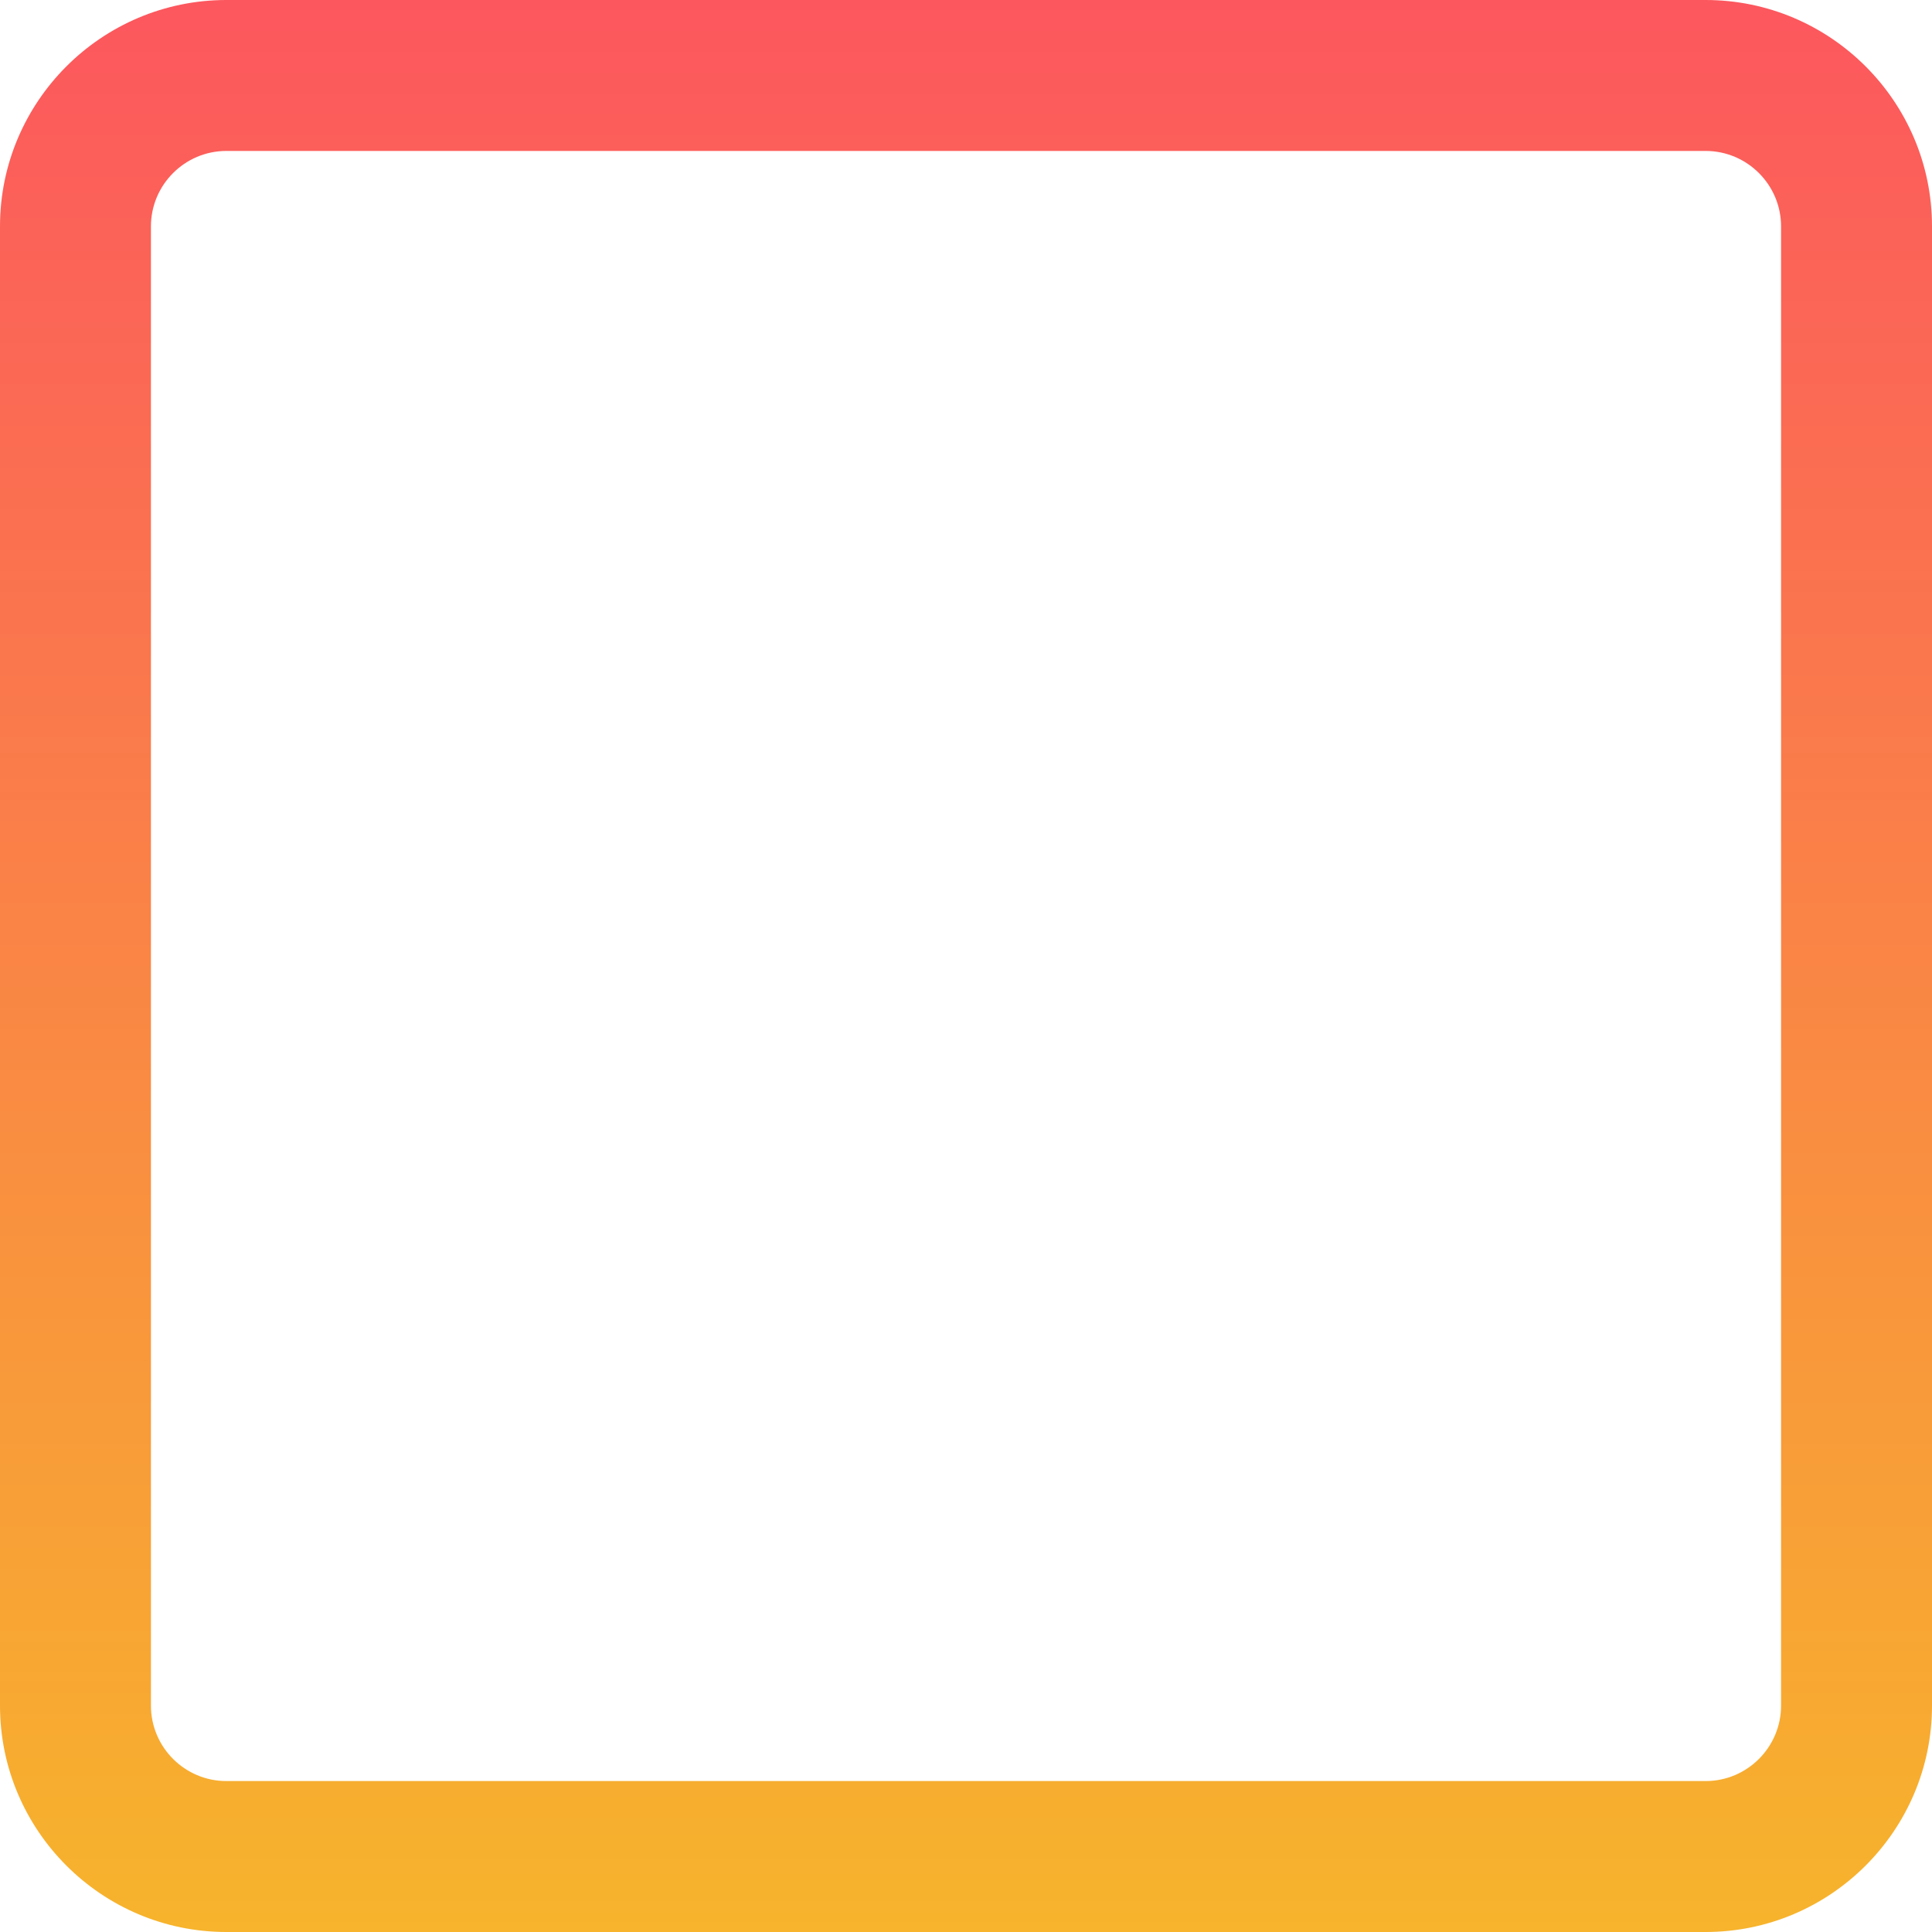 <?xml version="1.0" encoding="iso-8859-1"?>
<!-- Generator: Adobe Illustrator 19.0.0, SVG Export Plug-In . SVG Version: 6.00 Build 0)  -->
<svg version="1.1" id="Capa_1" xmlns="http://www.w3.org/2000/svg" xmlns:xlink="http://www.w3.org/1999/xlink" x="0px" y="0px"
	 viewBox="0 0 512 512" style="enable-background:new 0 0 512 512;" xml:space="preserve">
<linearGradient id="SVGID_1_" gradientUnits="userSpaceOnUse" x1="256" y1="514" x2="256" y2="2" gradientTransform="matrix(1 0 0 -1 0 514)">
	<stop  offset="0" style="stop-color:#fc575e"/>
	<stop  offset="1" style="stop-color:#f7b42c"/>
</linearGradient>
<path style="fill:url(#SVGID_1_);" d="M452,512H60c-33.084,0-60-26.916-60-60V60C0,26.916,26.916,0,60,0h392
	c33.084,0,60,26.916,60,60v392C512,485.084,485.084,512,452,512z M60,40c-11.028,0-20,8.972-20,20v392c0,11.028,8.972,20,20,20h392
	c11.028,0,20-8.972,20-20V60c0-11.028-8.972-20-20-20H60z"/>
<g>
</g>
<g>
</g>
<g>
</g>
<g>
</g>
<g>
</g>
<g>
</g>
<g>
</g>
<g>
</g>
<g>
</g>
<g>
</g>
<g>
</g>
<g>
</g>
<g>
</g>
<g>
</g>
<g>
</g>
</svg>
